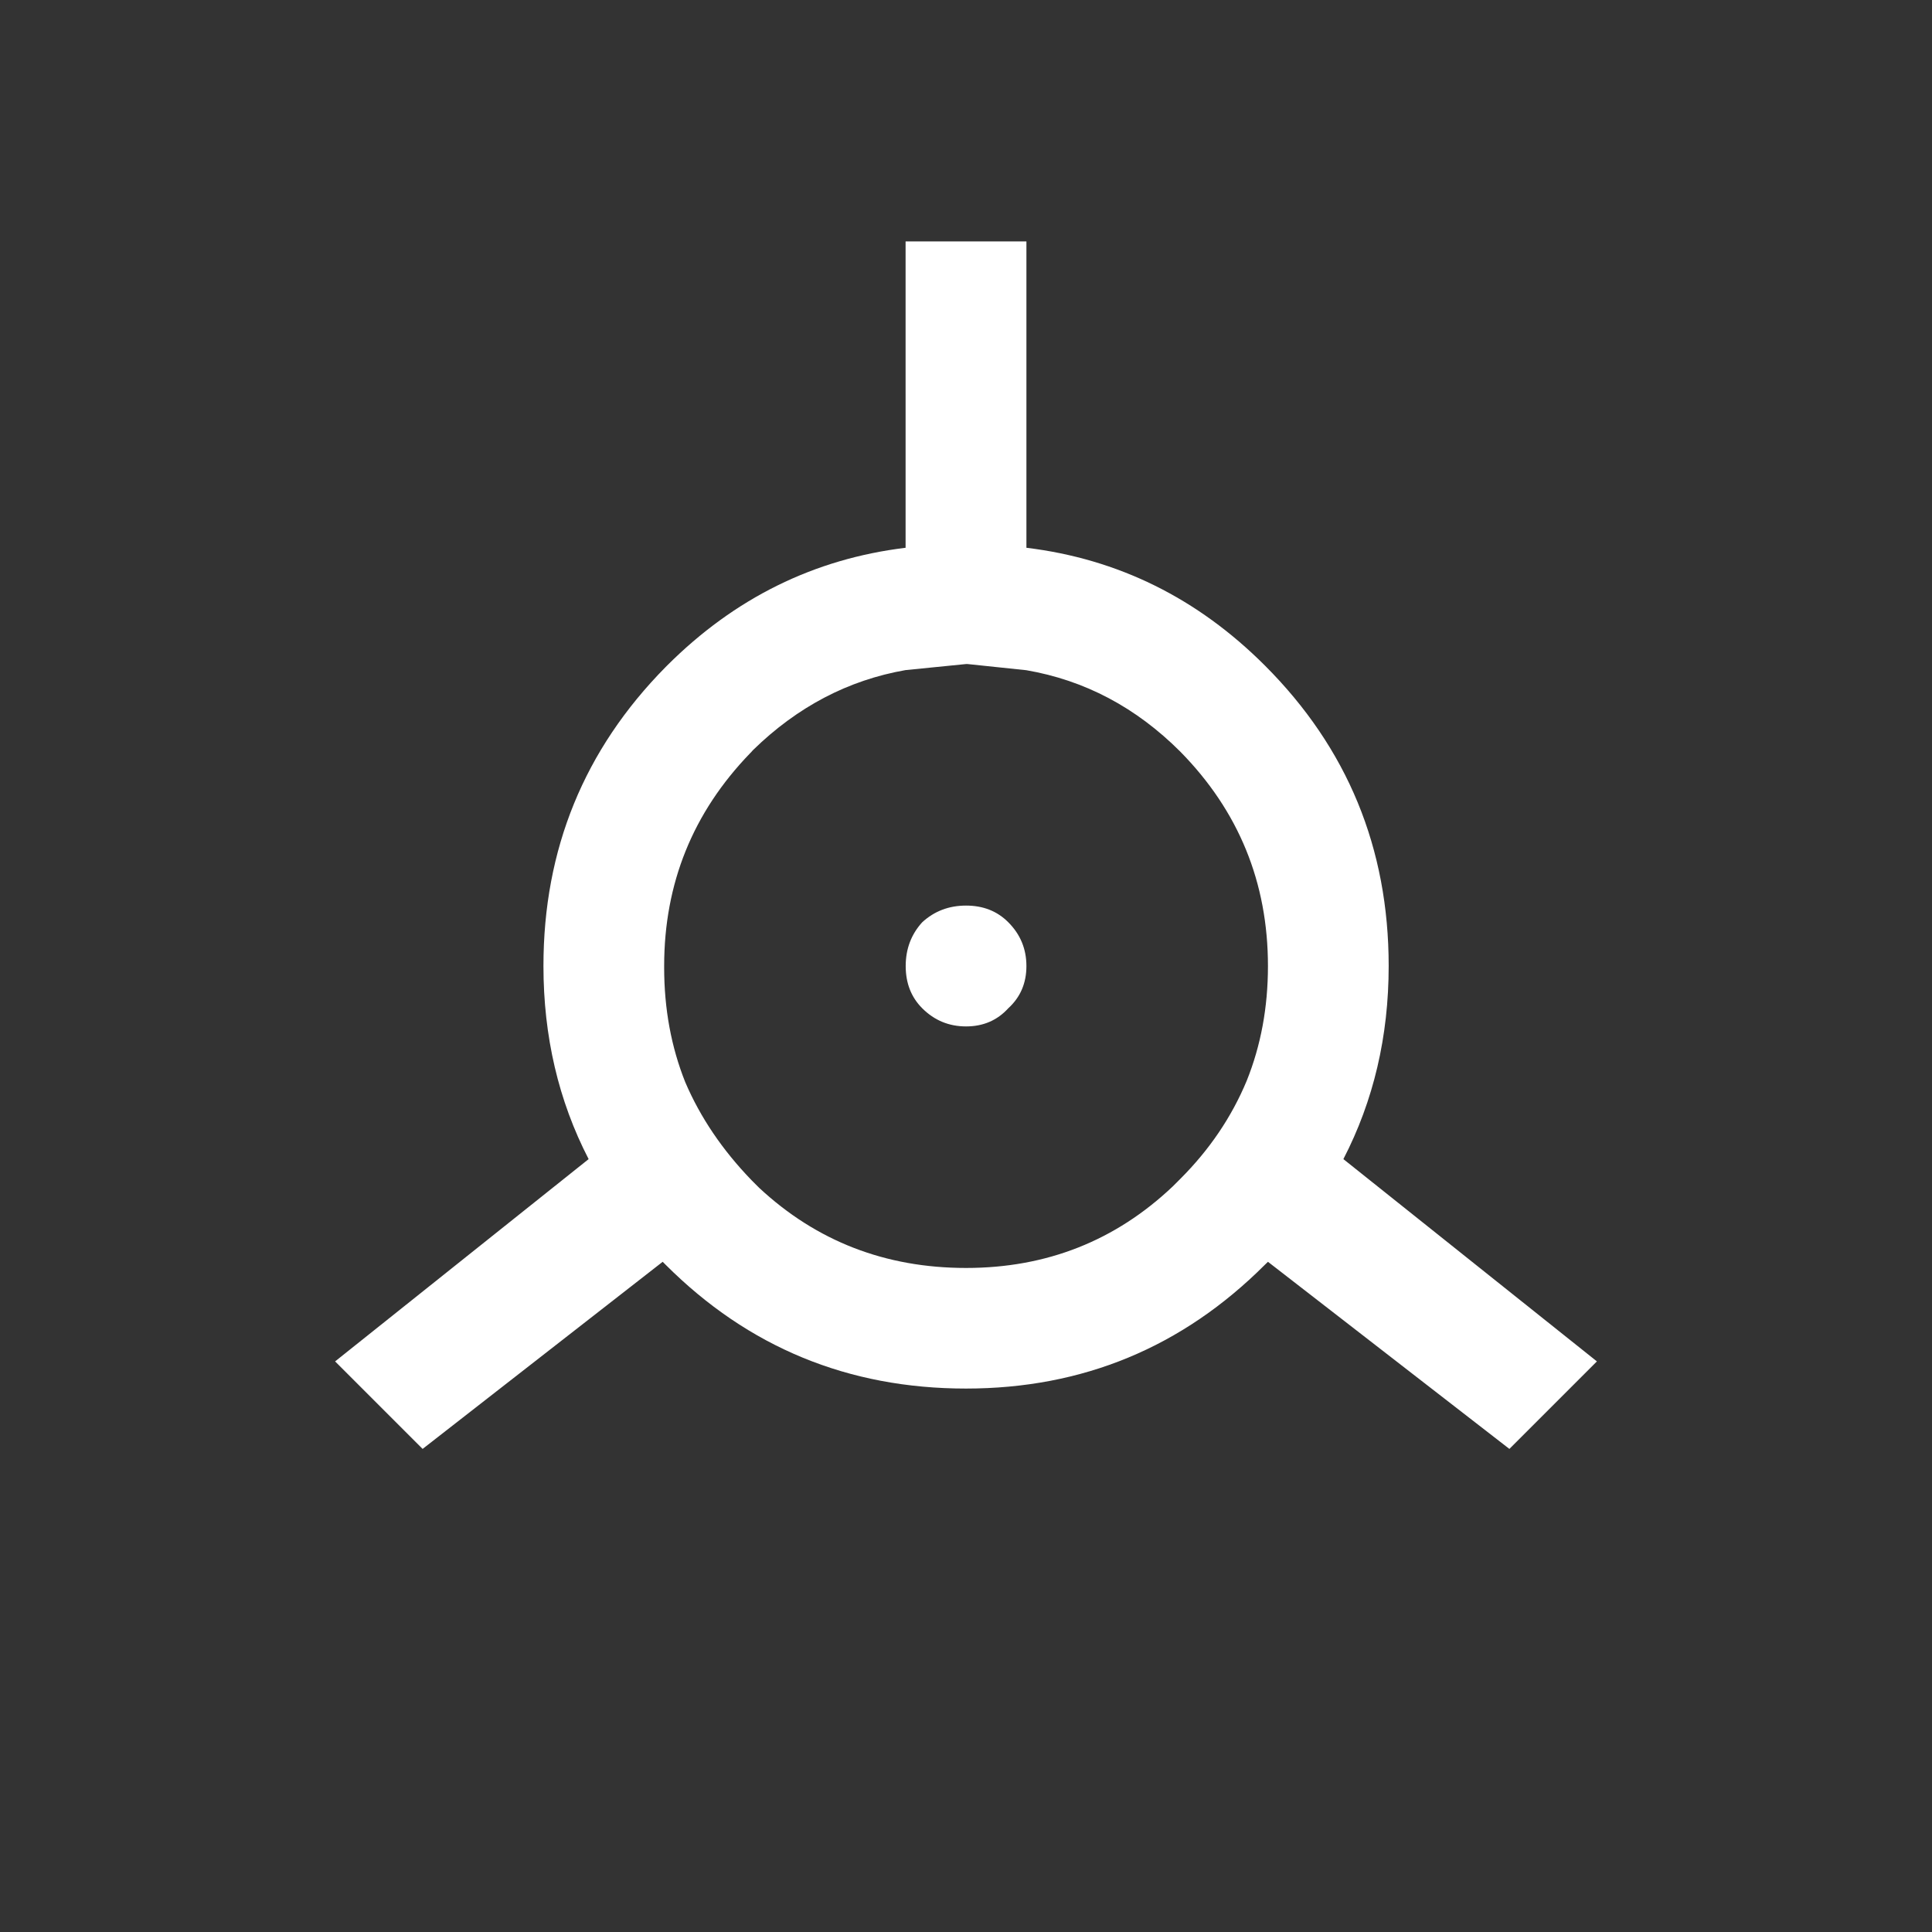 <svg xmlns="http://www.w3.org/2000/svg" width="64" height="64" viewBox="0 0 16.933 16.933"><rect x="0" y="0" width="16.933" height="16.933" fill="#333333" stroke="none"/><path d="M6.588 6.588l-.013.013q-.754.78-.754 1.866v.013q0 .542.185 1.005.198.463.582.86l.066.066q.754.702 1.813.702 1.058 0 1.812-.715l.053-.053.013-.013q.384-.384.582-.86.186-.463.186-1.005 0-1.098-.768-1.879-.582-.582-1.35-.714L8.48 5.82h-.013l-.53.053q-.754.132-1.336.7l-.013.014m1.35-4.471h1.058v2.685q1.204.146 2.09 1.032 1.085 1.085 1.085 2.633 0 .926-.397 1.693l2.222 1.773-.767.767-2.116-1.64-.027.026q-1.085 1.085-2.62 1.085-1.547 0-2.632-1.085l-.026-.026-2.104 1.64-.767-.767 2.222-1.773q-.396-.767-.396-1.693 0-1.535 1.071-2.62l.013-.013q.887-.886 2.09-1.032V2.117m1.059 6.35q0 .225-.159.37-.145.159-.37.159t-.384-.159q-.145-.145-.145-.37t.145-.384q.159-.146.384-.146t.37.146q.159.159.159.384" fill="#fff"/></svg>